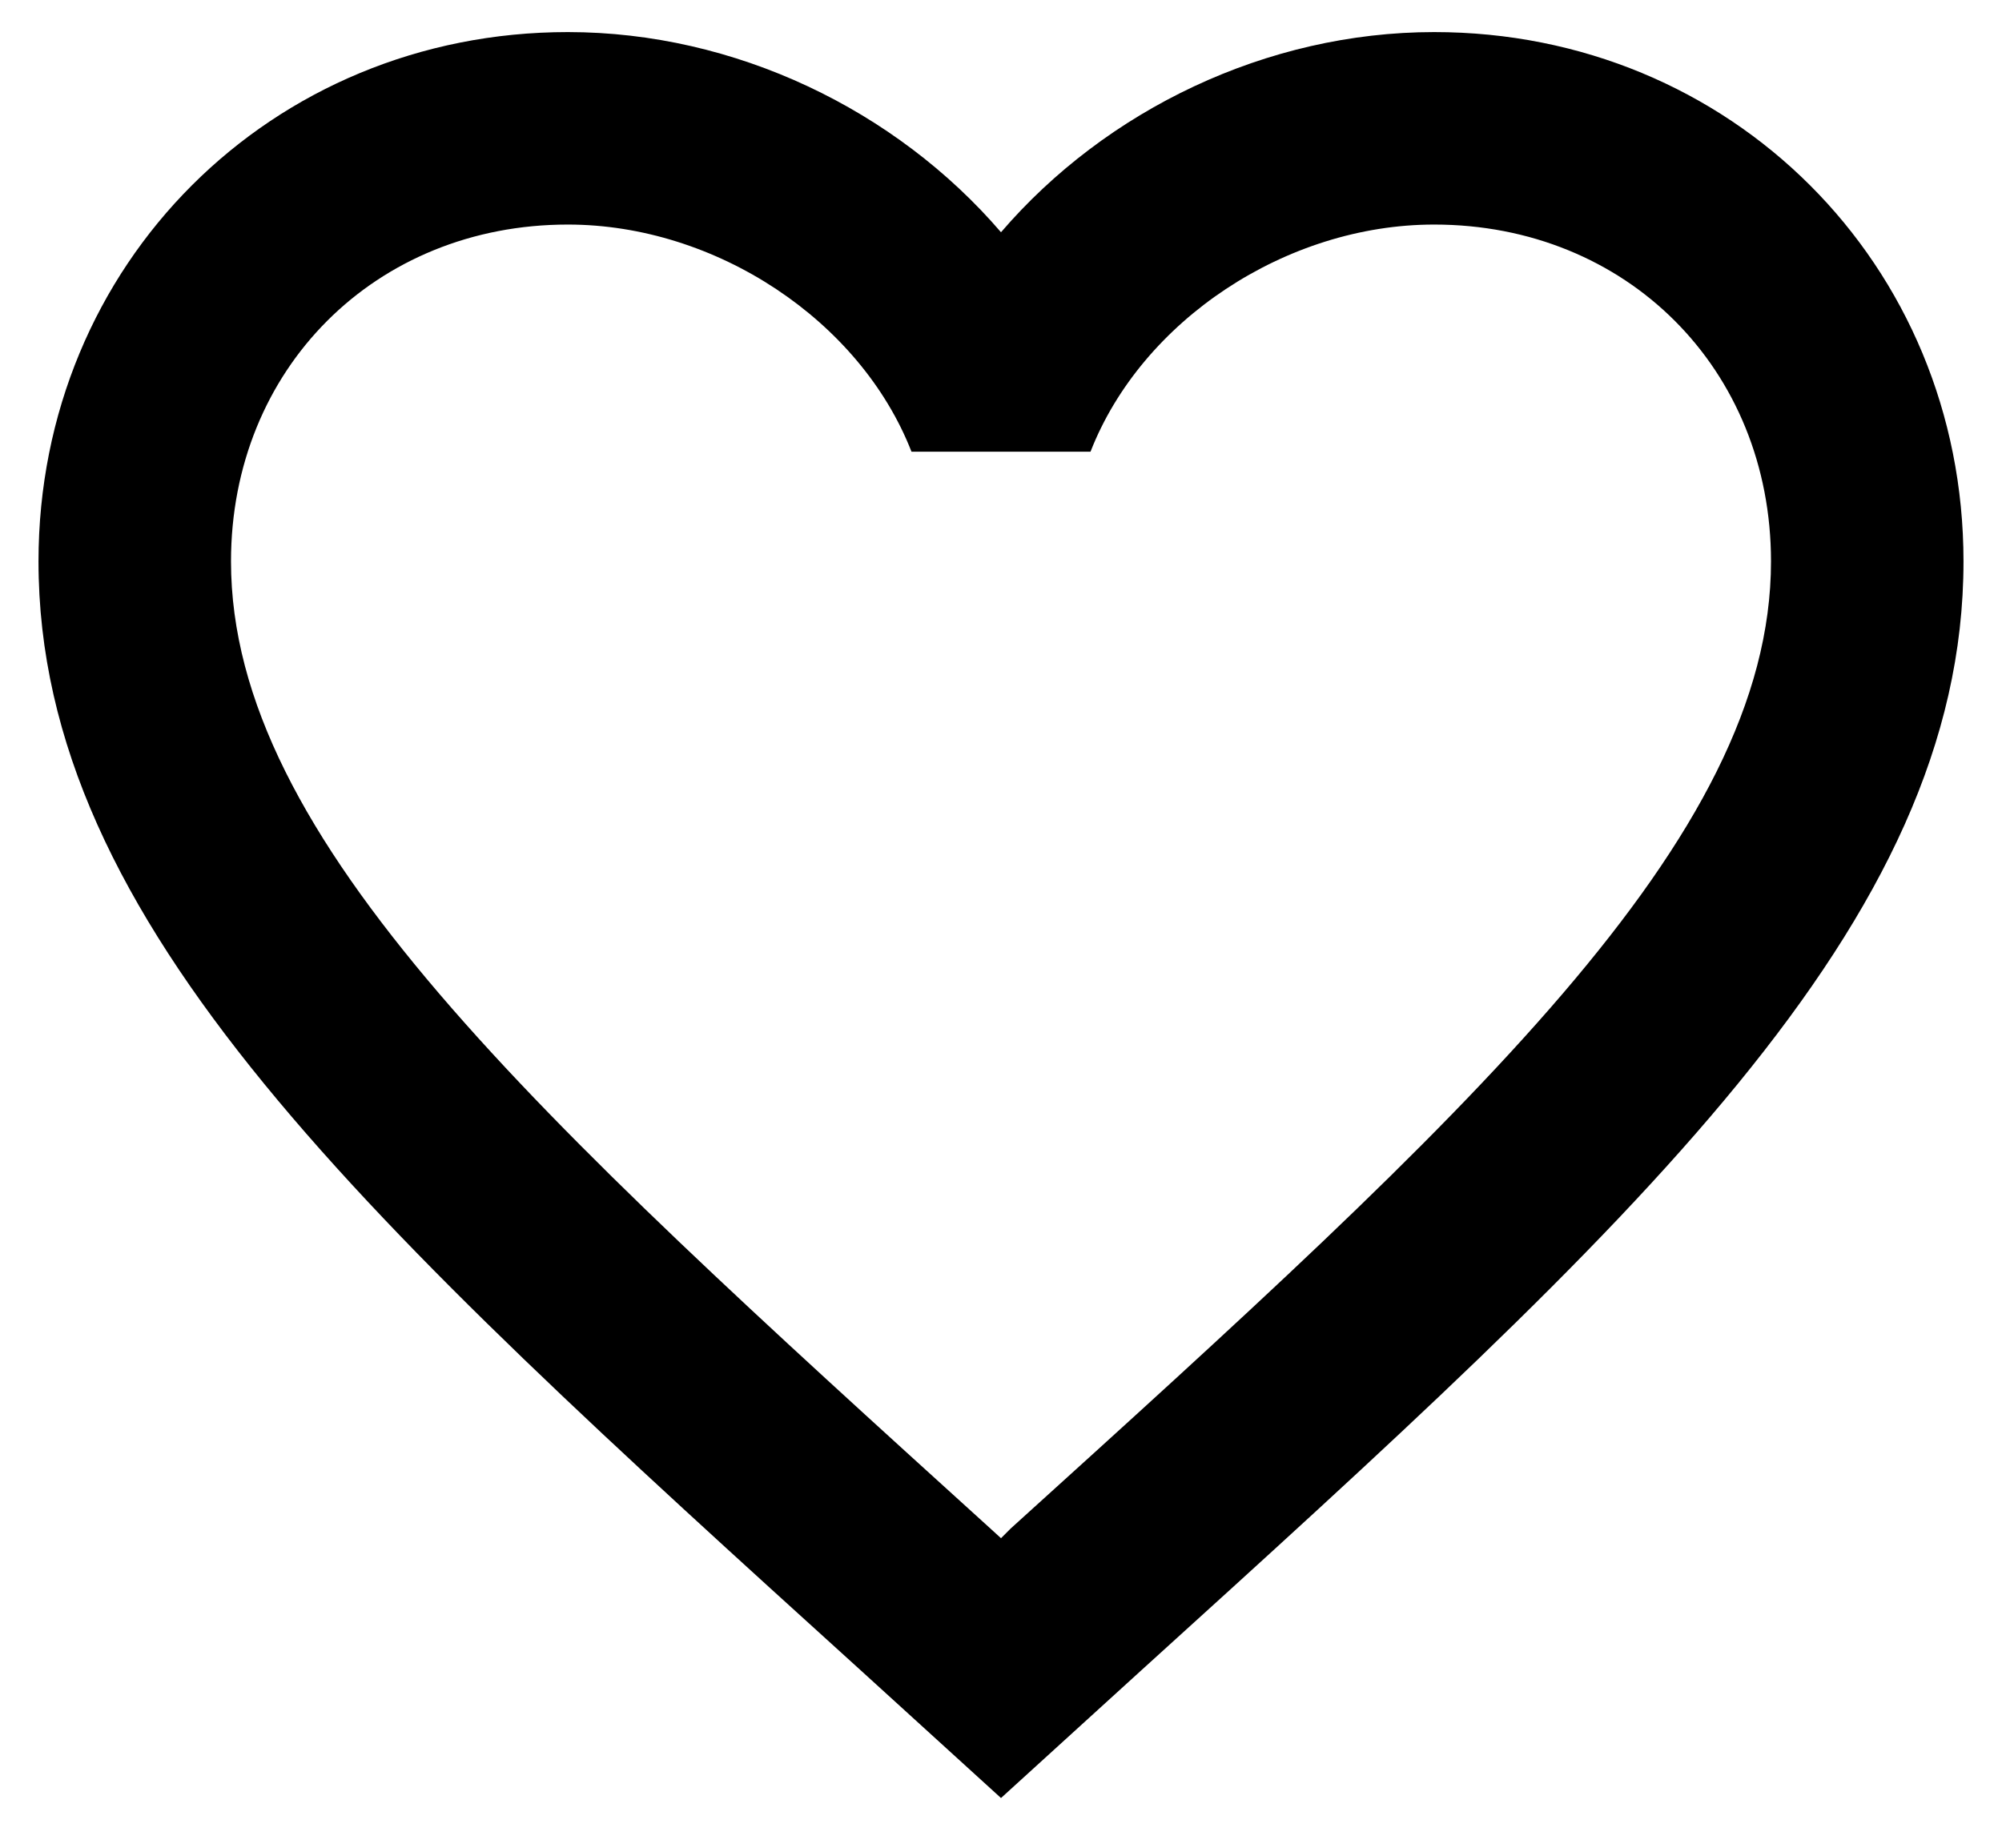 <svg width="39" height="36" viewBox="0 0 39 36" fill="none" xmlns="http://www.w3.org/2000/svg">
<path d="M19.688 29.781L19.5 29.969L19.294 29.781C10.387 21.7 4.5 16.356 4.5 10.938C4.5 7.188 7.312 4.375 11.062 4.375C13.95 4.375 16.762 6.25 17.756 8.8H21.244C22.238 6.25 25.05 4.375 27.938 4.375C31.688 4.375 34.5 7.188 34.5 10.938C34.5 16.356 28.613 21.7 19.688 29.781ZM27.938 0.625C24.675 0.625 21.544 2.144 19.5 4.525C17.456 2.144 14.325 0.625 11.062 0.625C5.287 0.625 0.75 5.144 0.75 10.938C0.75 18.006 7.125 23.8 16.781 32.556L19.5 35.031L22.219 32.556C31.875 23.8 38.25 18.006 38.25 10.938C38.25 5.144 33.712 0.625 27.938 0.625Z" fill="black"/>
</svg>
